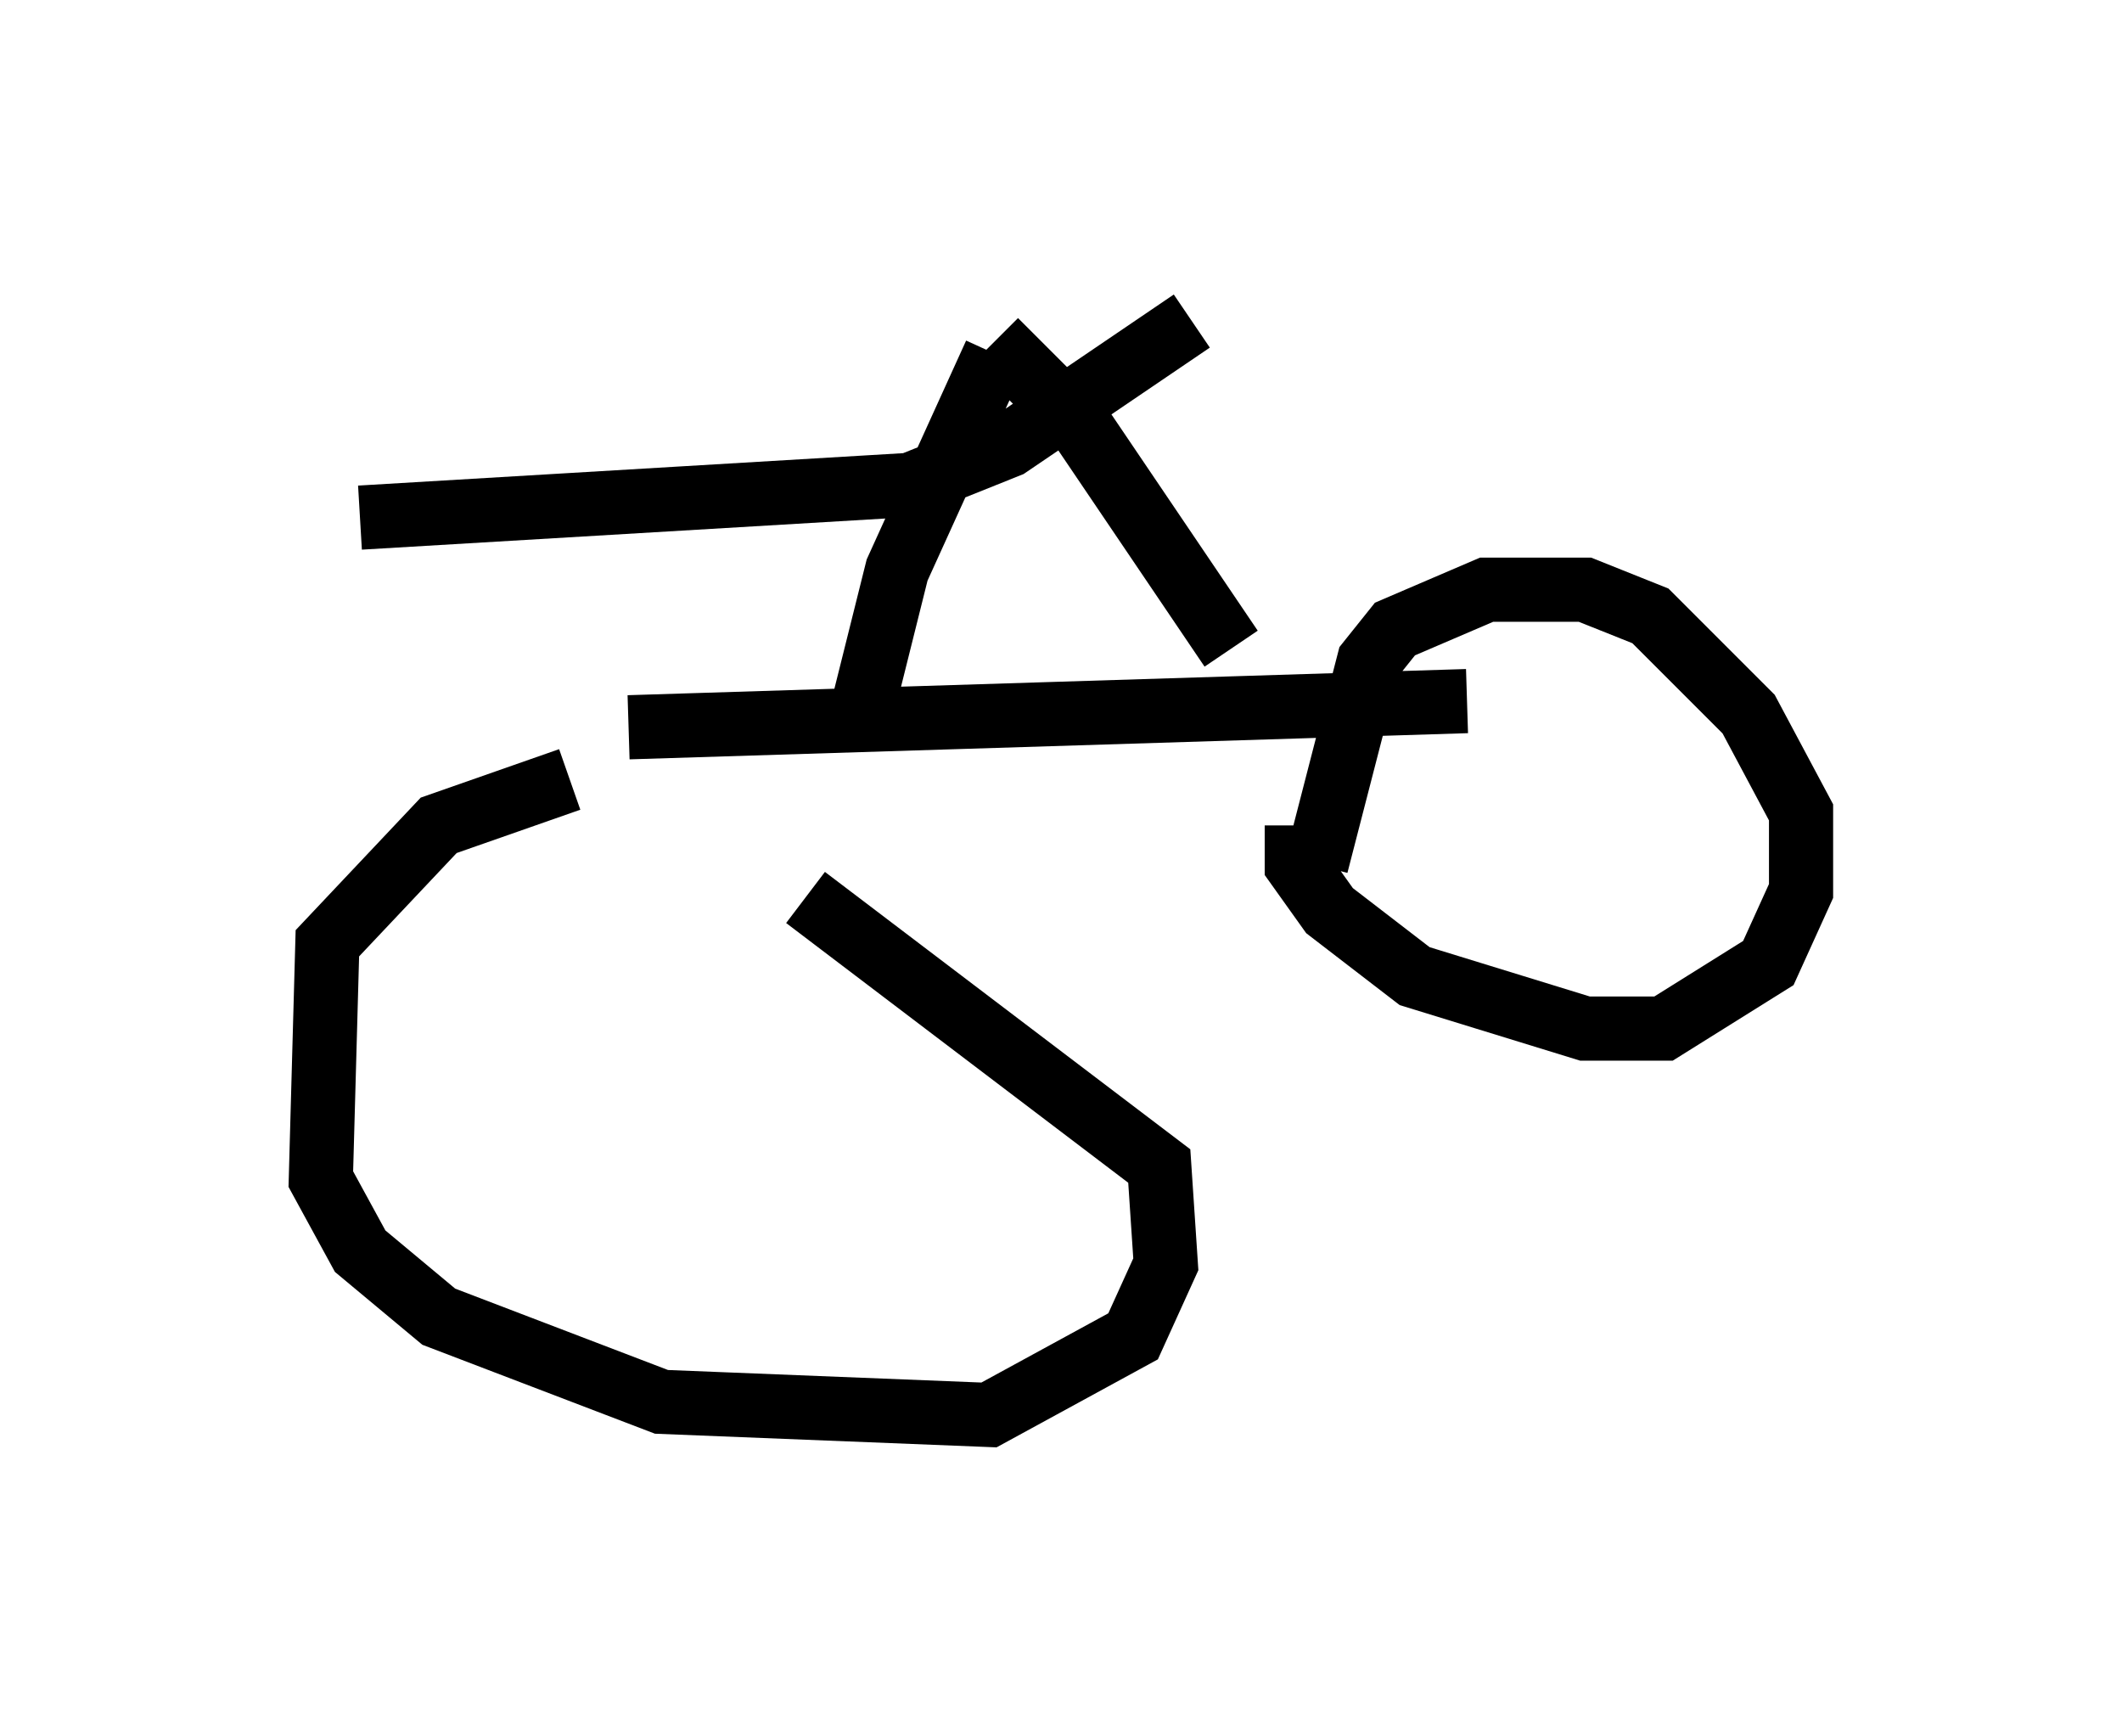 <?xml version="1.0" encoding="utf-8" ?>
<svg baseProfile="full" height="27.048" version="1.1" width="33.071" xmlns="http://www.w3.org/2000/svg" xmlns:ev="http://www.w3.org/2001/xml-events" xmlns:xlink="http://www.w3.org/1999/xlink"><defs /><rect fill="white" height="27.048" width="33.071" x="0" y="0" /><path d="M14.392, 12.146 m-5.513, 0.0 l-2.042, 0.715 -1.735, 1.838 l-0.102, 3.675 0.613, 1.123 l1.225, 1.021 3.471, 1.327 l5.104, 0.204 2.246, -1.225 l0.51, -1.123 -0.102, -1.531 l-5.513, -4.185 m7.656, -1.123 l0.0, 0.613 0.51, 0.715 l1.327, 1.021 2.654, 0.817 l1.225, 0.0 1.633, -1.021 l0.51, -1.123 0.0, -1.225 l-0.817, -1.531 -1.531, -1.531 l-1.021, -0.408 -1.531, 0.0 l-1.429, 0.613 -0.408, 0.51 l-0.817, 3.165 m-10.719, -2.144 l13.067, -0.408 m-9.392, 0.0 l0.51, -2.042 1.531, -3.369 m3.675, 4.594 l-2.348, -3.471 -1.327, -1.327 m-9.902, 2.756 l8.575, -0.51 1.531, -0.613 l2.858, -1.94 " fill="none" stroke="black" stroke-width="1" /></svg>